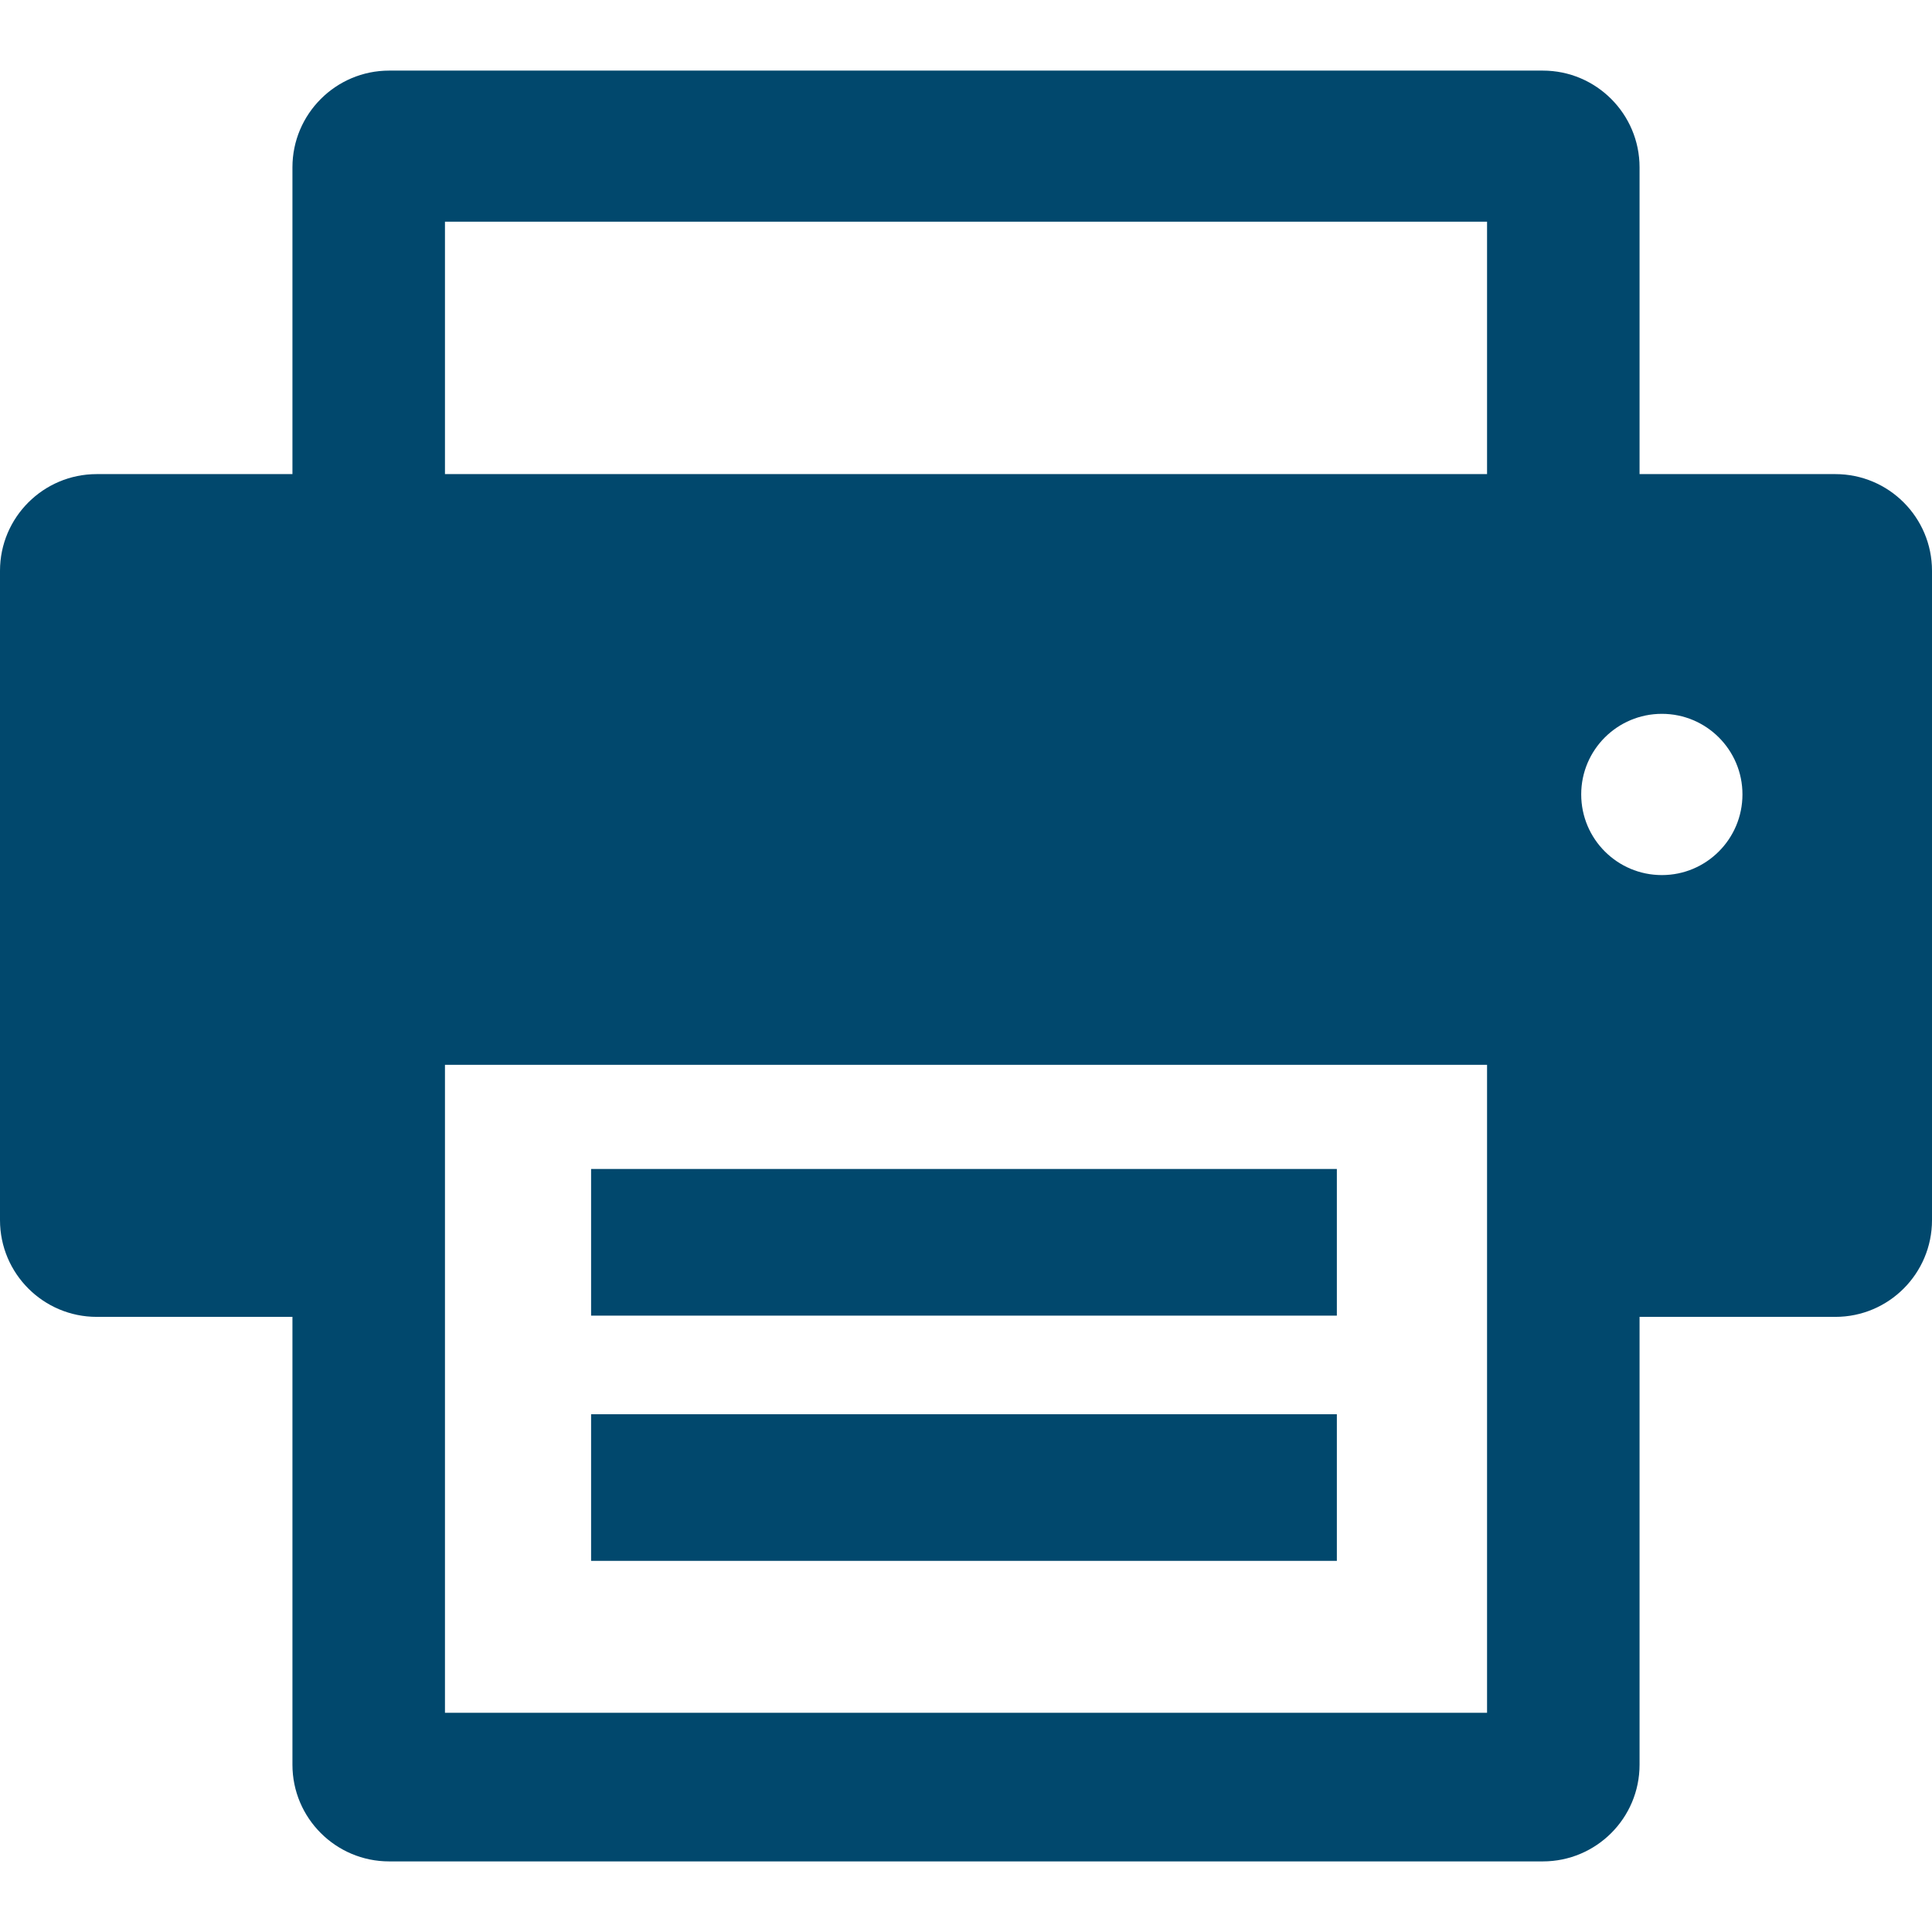 <?xml version="1.0" encoding="utf-8"?>
<!-- Generator: Adobe Illustrator 16.0.4, SVG Export Plug-In . SVG Version: 6.00 Build 0)  -->
<!DOCTYPE svg PUBLIC "-//W3C//DTD SVG 1.1//EN" "http://www.w3.org/Graphics/SVG/1.1/DTD/svg11.dtd">
<svg version="1.1" id="Layer_1" xmlns="http://www.w3.org/2000/svg" xmlns:xlink="http://www.w3.org/1999/xlink" x="0px" y="0px"
	 width="2048px" height="2048px" viewBox="0 0 2048 2048" enable-background="new 0 0 2048 2048" xml:space="preserve">
<g>
	<rect x="626.586" y="1239.16" fill="#01486D" width="790.535" height="155.461"/>
	<rect x="626.586" y="1499.16" fill="#01486D" width="790.535" height="155.414"/>
	<path fill="#01486D" d="M1945.562,502.574H1738V177.355c0-56.539-45.953-102.512-102.535-102.512H412.512
		C356.023,74.844,310,120.816,310,177.355v325.219H102.512C45.953,502.574,0,548.477,0,605.035v688.367
		c0,56.586,45.953,102.539,102.512,102.539H310v474.73c0,56.633,46.023,102.488,102.512,102.488h1222.953
		c56.582,0,102.535-45.855,102.535-102.488v-474.73h207.562c56.582,0,102.438-45.953,102.438-102.539V605.035
		C2048,548.477,2002.145,502.574,1945.562,502.574z M1576.34,1815.598H471.684V1128.77H1576.34V1815.598z M1576.34,502.574H471.684
		V234.988H1576.34V502.574z M1761.66,927.621c-47.223,0-85.516-38.266-85.516-85.535c0-47.145,38.293-85.391,85.516-85.391
		c47.168,0,85.414,38.246,85.414,85.391C1847.074,889.355,1808.828,927.621,1761.66,927.621z"/>
</g>
</svg>
